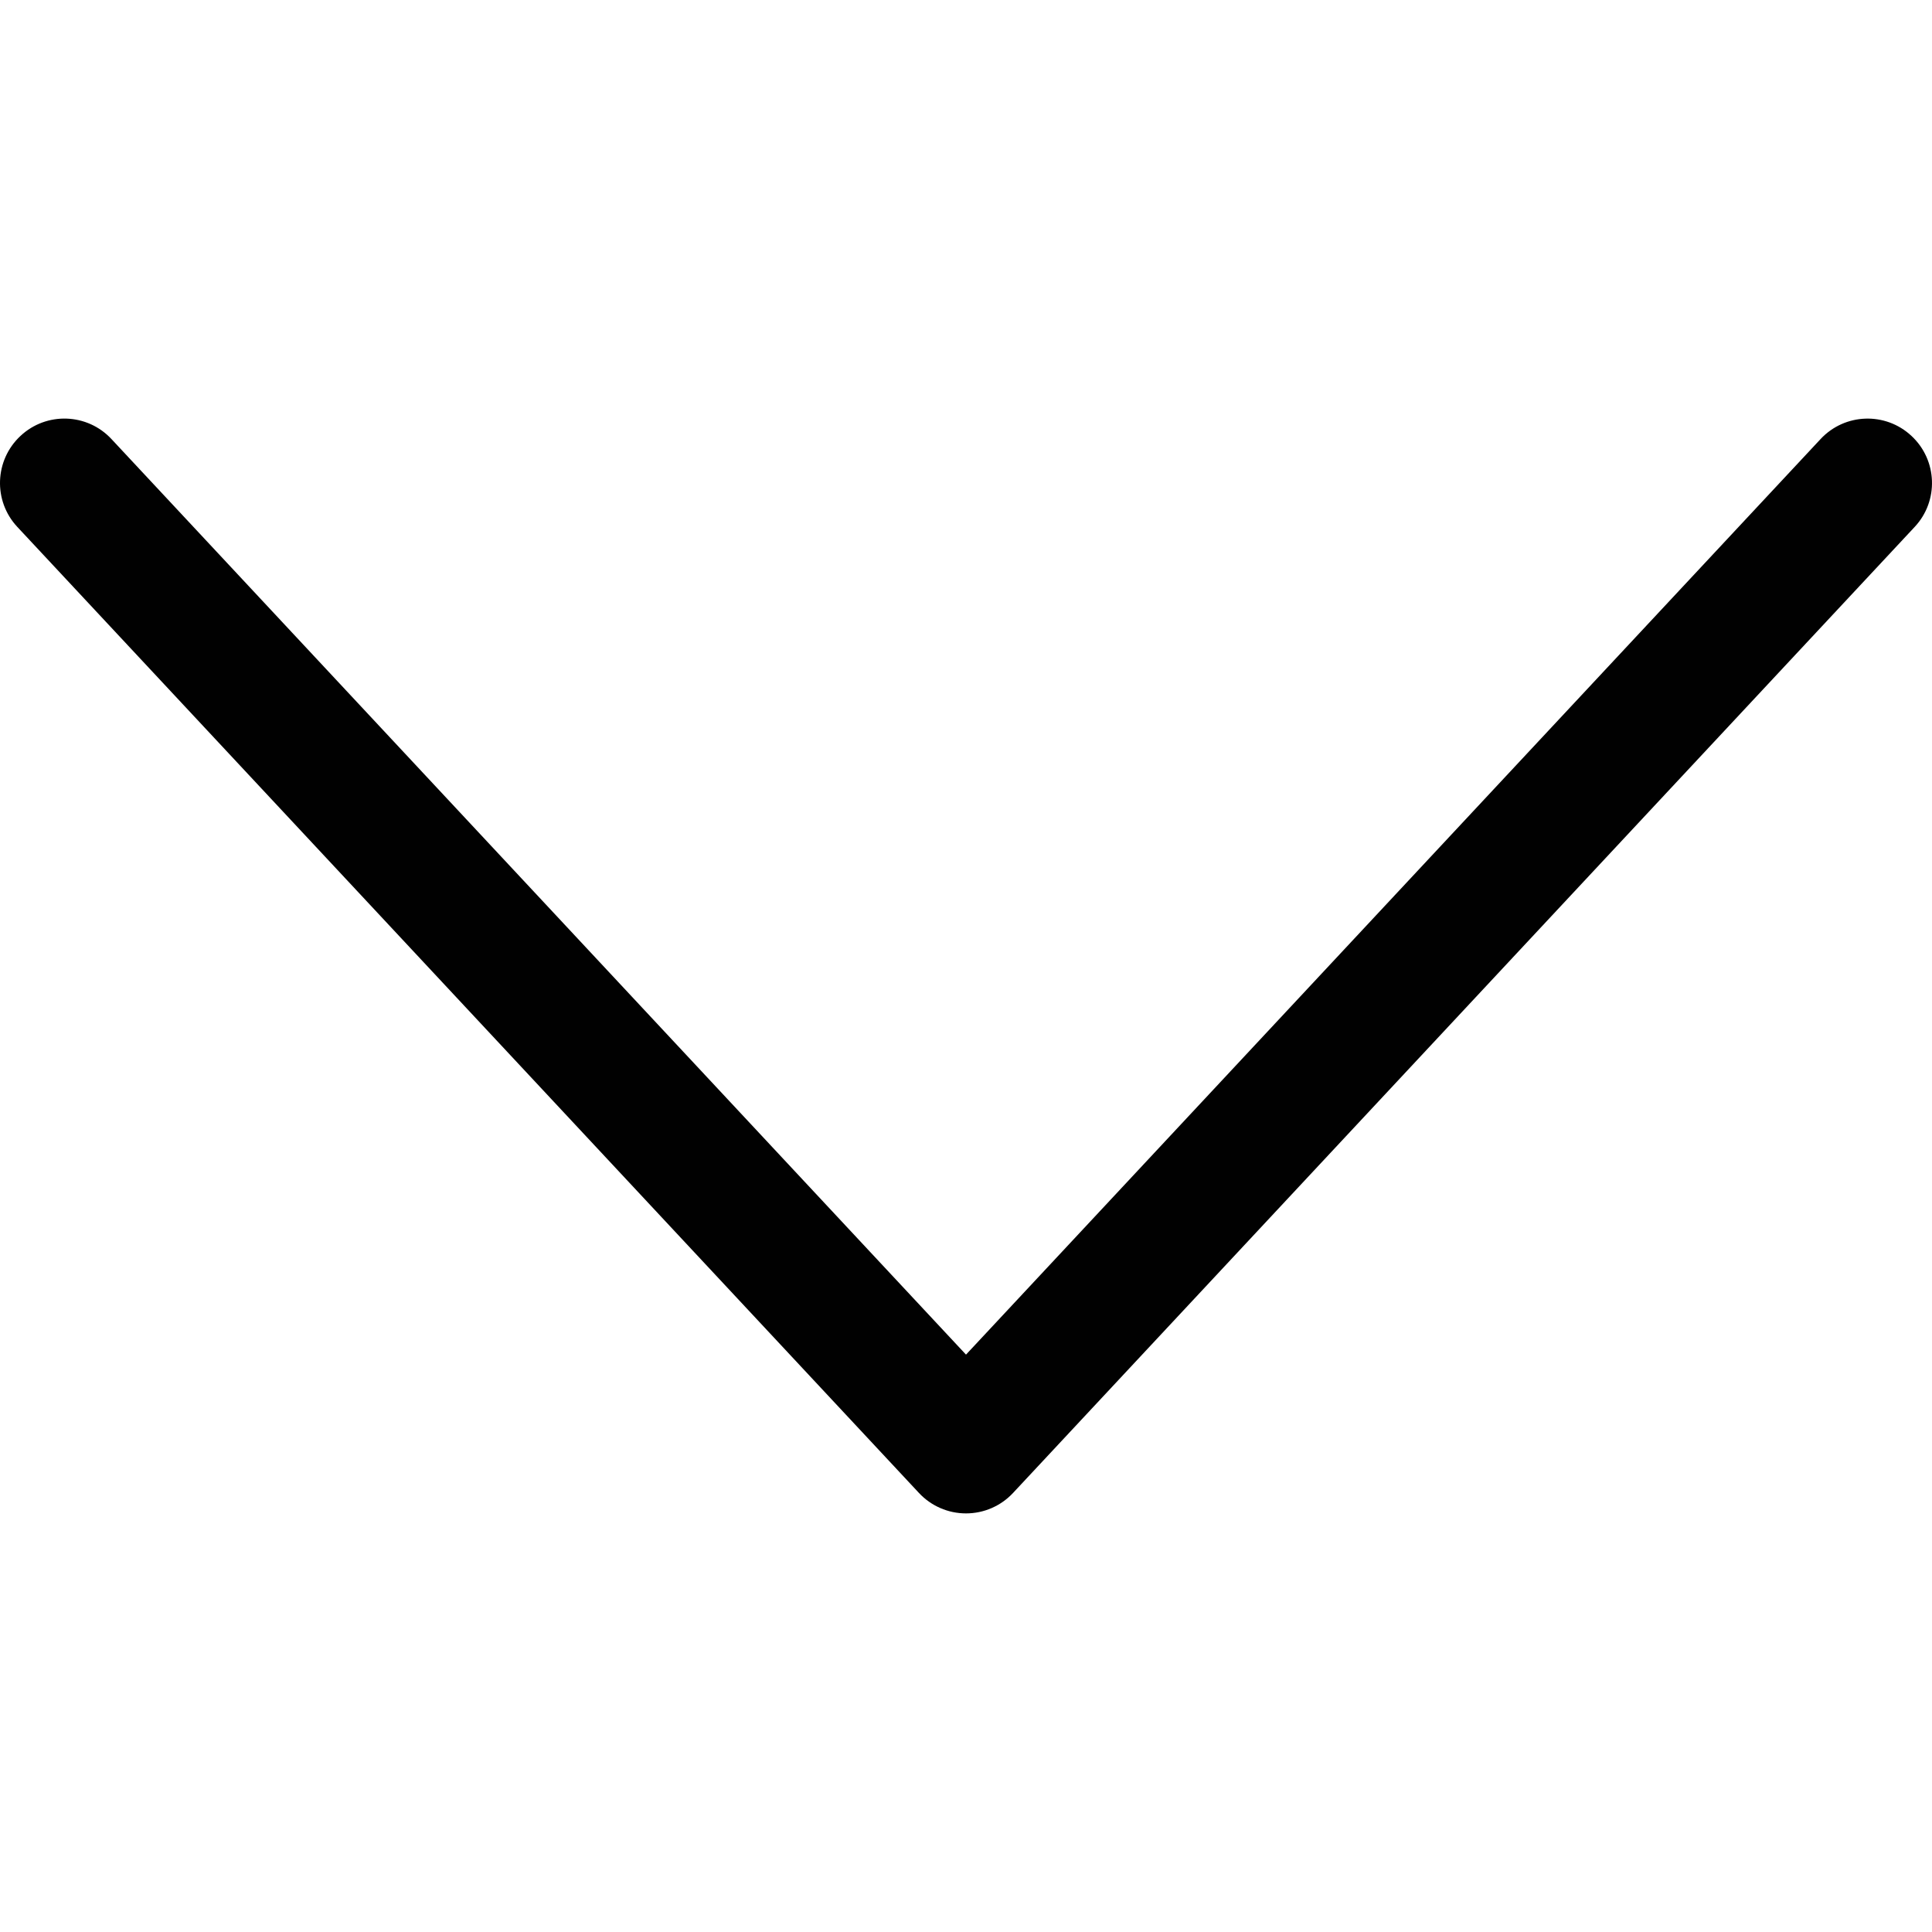 <?xml version="1.0" encoding="utf-8"?>
<!-- Generator: Adobe Illustrator 17.0.0, SVG Export Plug-In . SVG Version: 6.00 Build 0)  -->
<!DOCTYPE svg PUBLIC "-//W3C//DTD SVG 1.1//EN" "http://www.w3.org/Graphics/SVG/1.1/DTD/svg11.dtd">
<svg version="1.1" id="Layer_2" xmlns="http://www.w3.org/2000/svg" xmlns:xlink="http://www.w3.org/1999/xlink" x="0px" y="0px"
	 width="60px" height="60px" viewBox="0 0 60 60" enable-background="new 0 0 60 60" xml:space="preserve">
<path fill="#010101" d="M59.364,13.539c-0.805-0.754-2.072-0.713-2.826,0.098L30,42.069L3.462,13.636
	c-0.754-0.811-2.022-0.851-2.826-0.098c-0.808,0.754-0.852,2.019-0.098,2.826l28,30C28.916,46.77,29.445,47,30,47
	s1.084-0.23,1.462-0.636l28-30C60.216,15.558,60.172,14.292,59.364,13.539z"/>
</svg>
